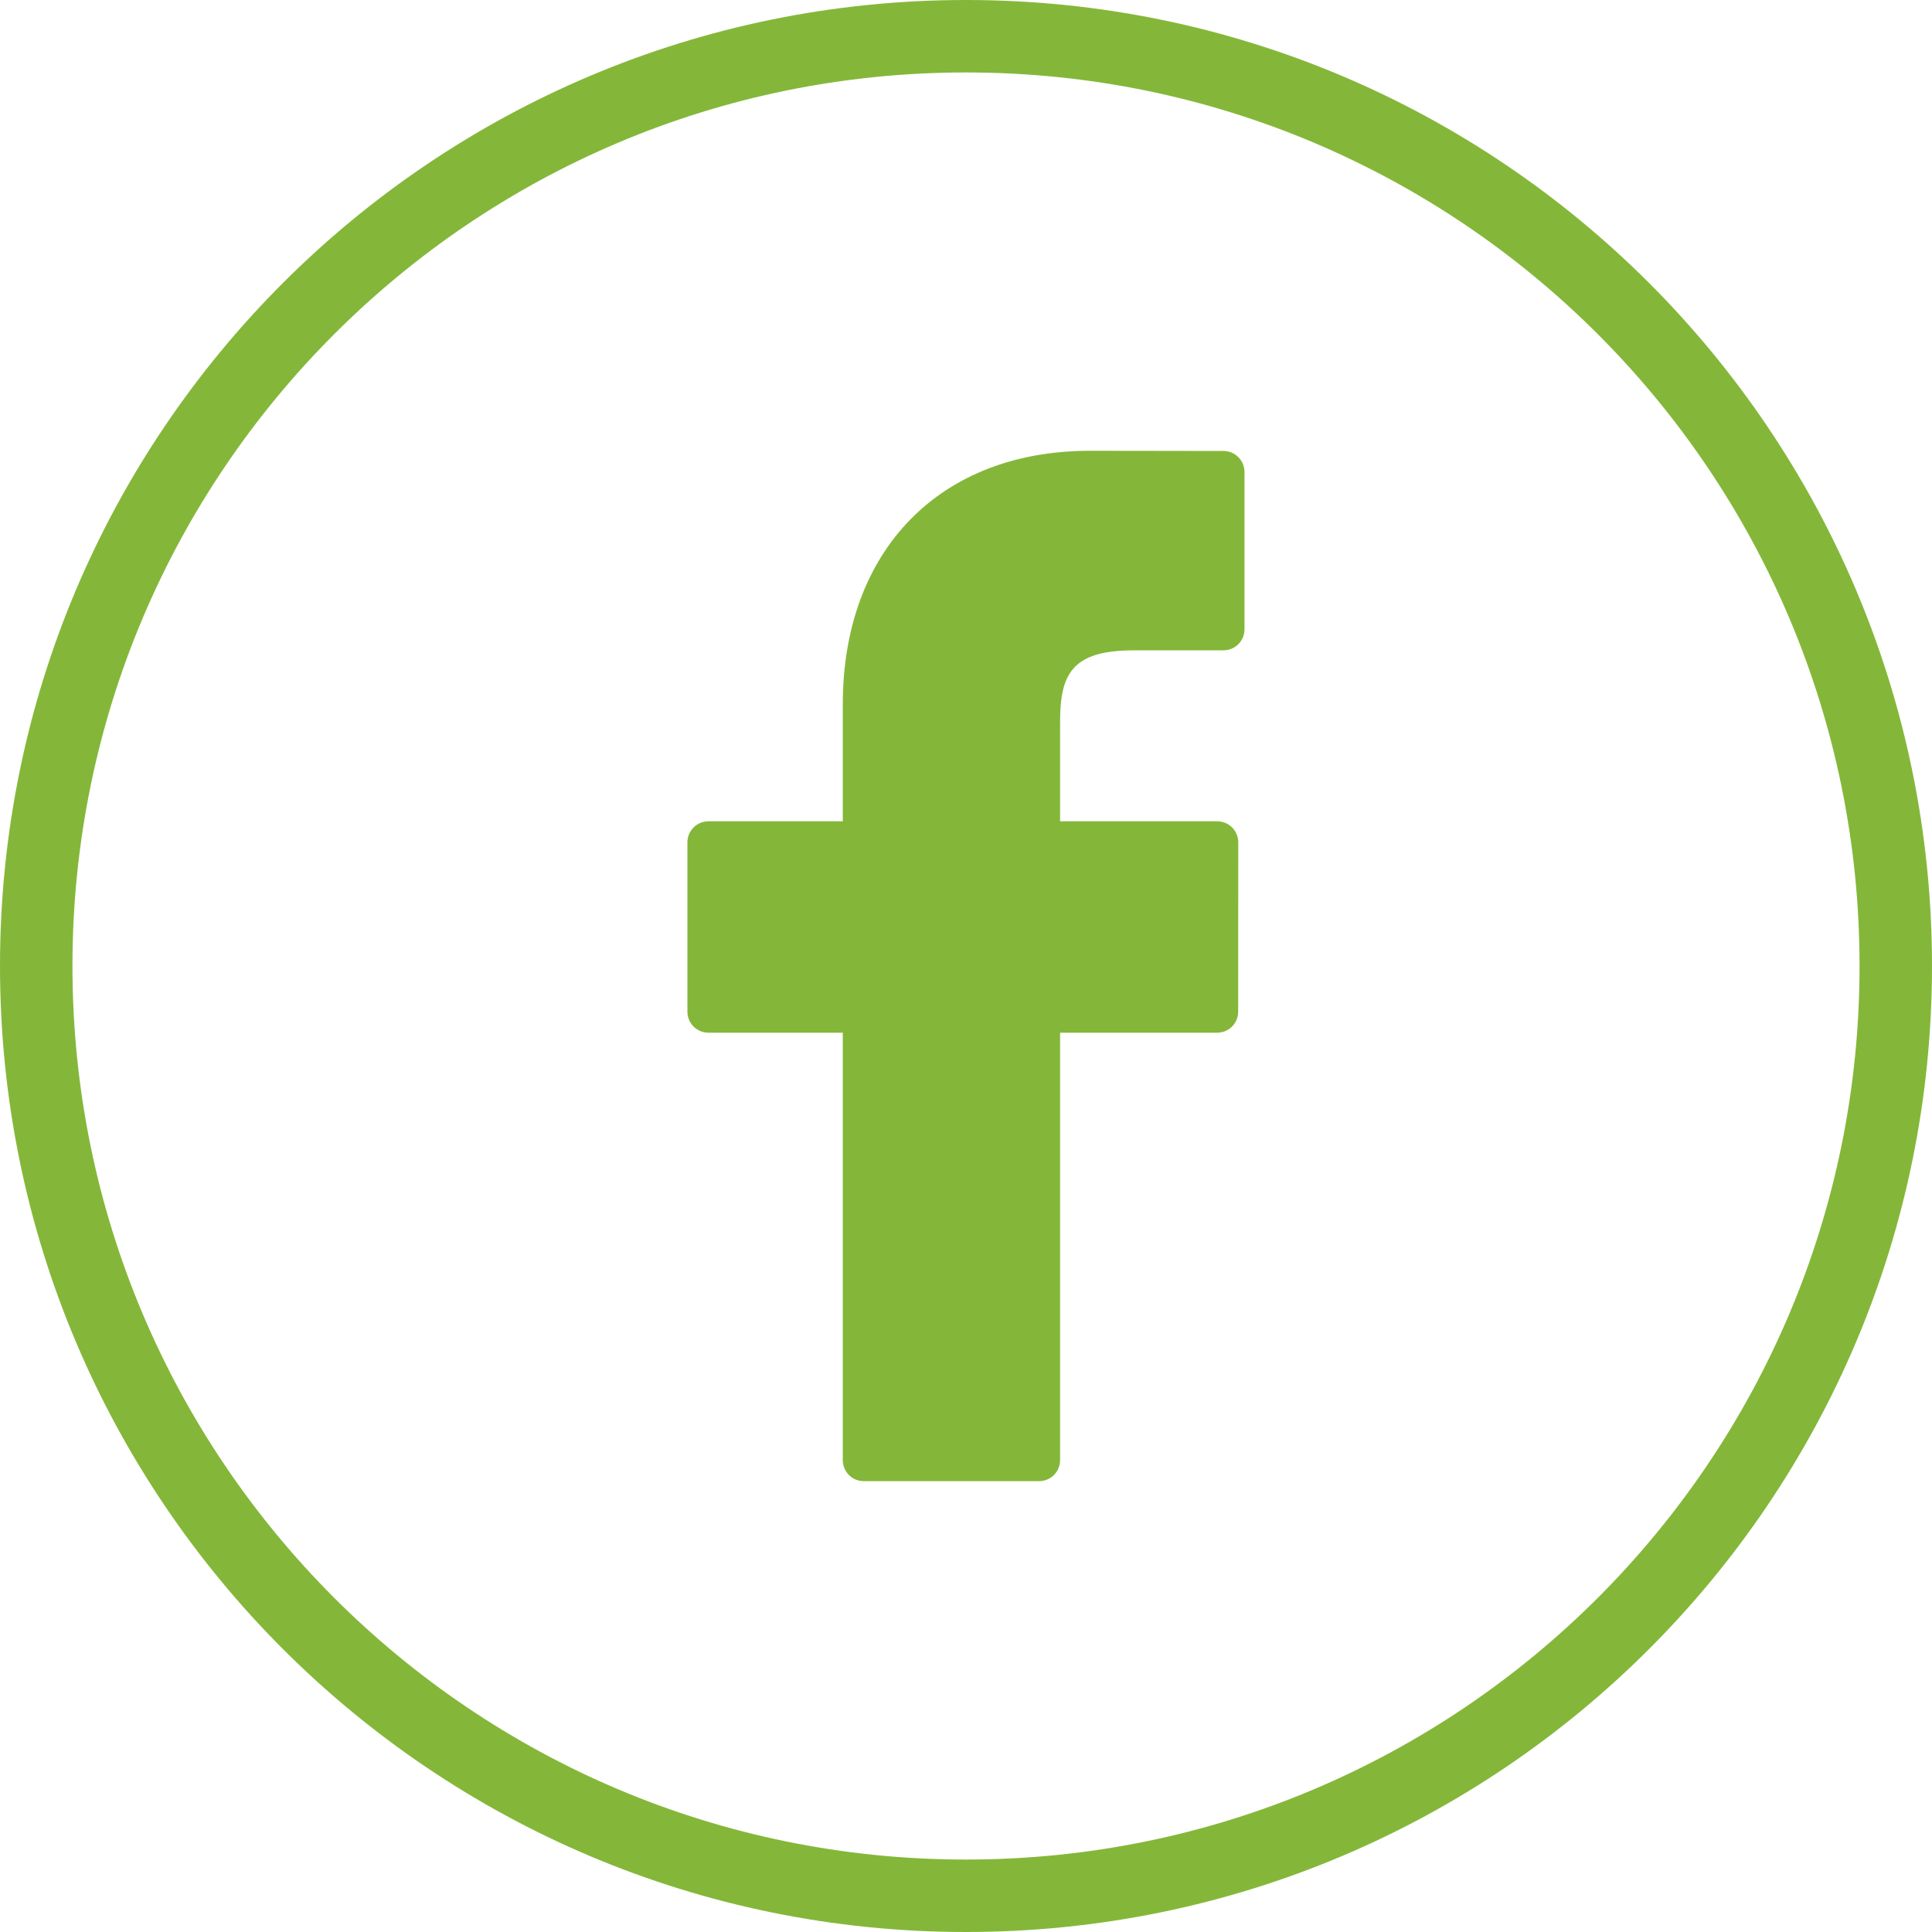 <svg width="40" height="40" viewBox="0 0 40 40" fill="none" xmlns="http://www.w3.org/2000/svg">
<path d="M39.25 20C39.25 30.631 30.631 39.25 20 39.25C9.369 39.25 0.75 30.631 0.75 20C0.75 9.369 9.369 0.75 20 0.75C30.631 0.75 39.25 9.369 39.25 20Z" stroke="#84B739" stroke-width="1.5"/>
<g clip-path="url(#clip0)">
<path d="M25.332 9.337L22.565 9.333C19.457 9.333 17.449 11.394 17.449 14.583V17.004H14.667C14.427 17.004 14.232 17.199 14.232 17.439V20.946C14.232 21.187 14.427 21.381 14.667 21.381H17.449V30.231C17.449 30.472 17.644 30.666 17.884 30.666H21.513C21.753 30.666 21.948 30.471 21.948 30.231V21.381H25.2C25.441 21.381 25.635 21.187 25.635 20.946L25.637 17.439C25.637 17.324 25.591 17.213 25.509 17.131C25.428 17.05 25.317 17.004 25.201 17.004H21.948V14.952C21.948 13.966 22.183 13.465 23.468 13.465L25.331 13.464C25.572 13.464 25.766 13.269 25.766 13.029V9.772C25.766 9.533 25.572 9.338 25.332 9.337Z" fill="#84B739"/>
</g>
<defs>
<clipPath id="clip0">
<rect width="21.333" height="21.333" fill="white" transform="translate(9.332 9.333)"/>
</clipPath>
</defs>
</svg>
